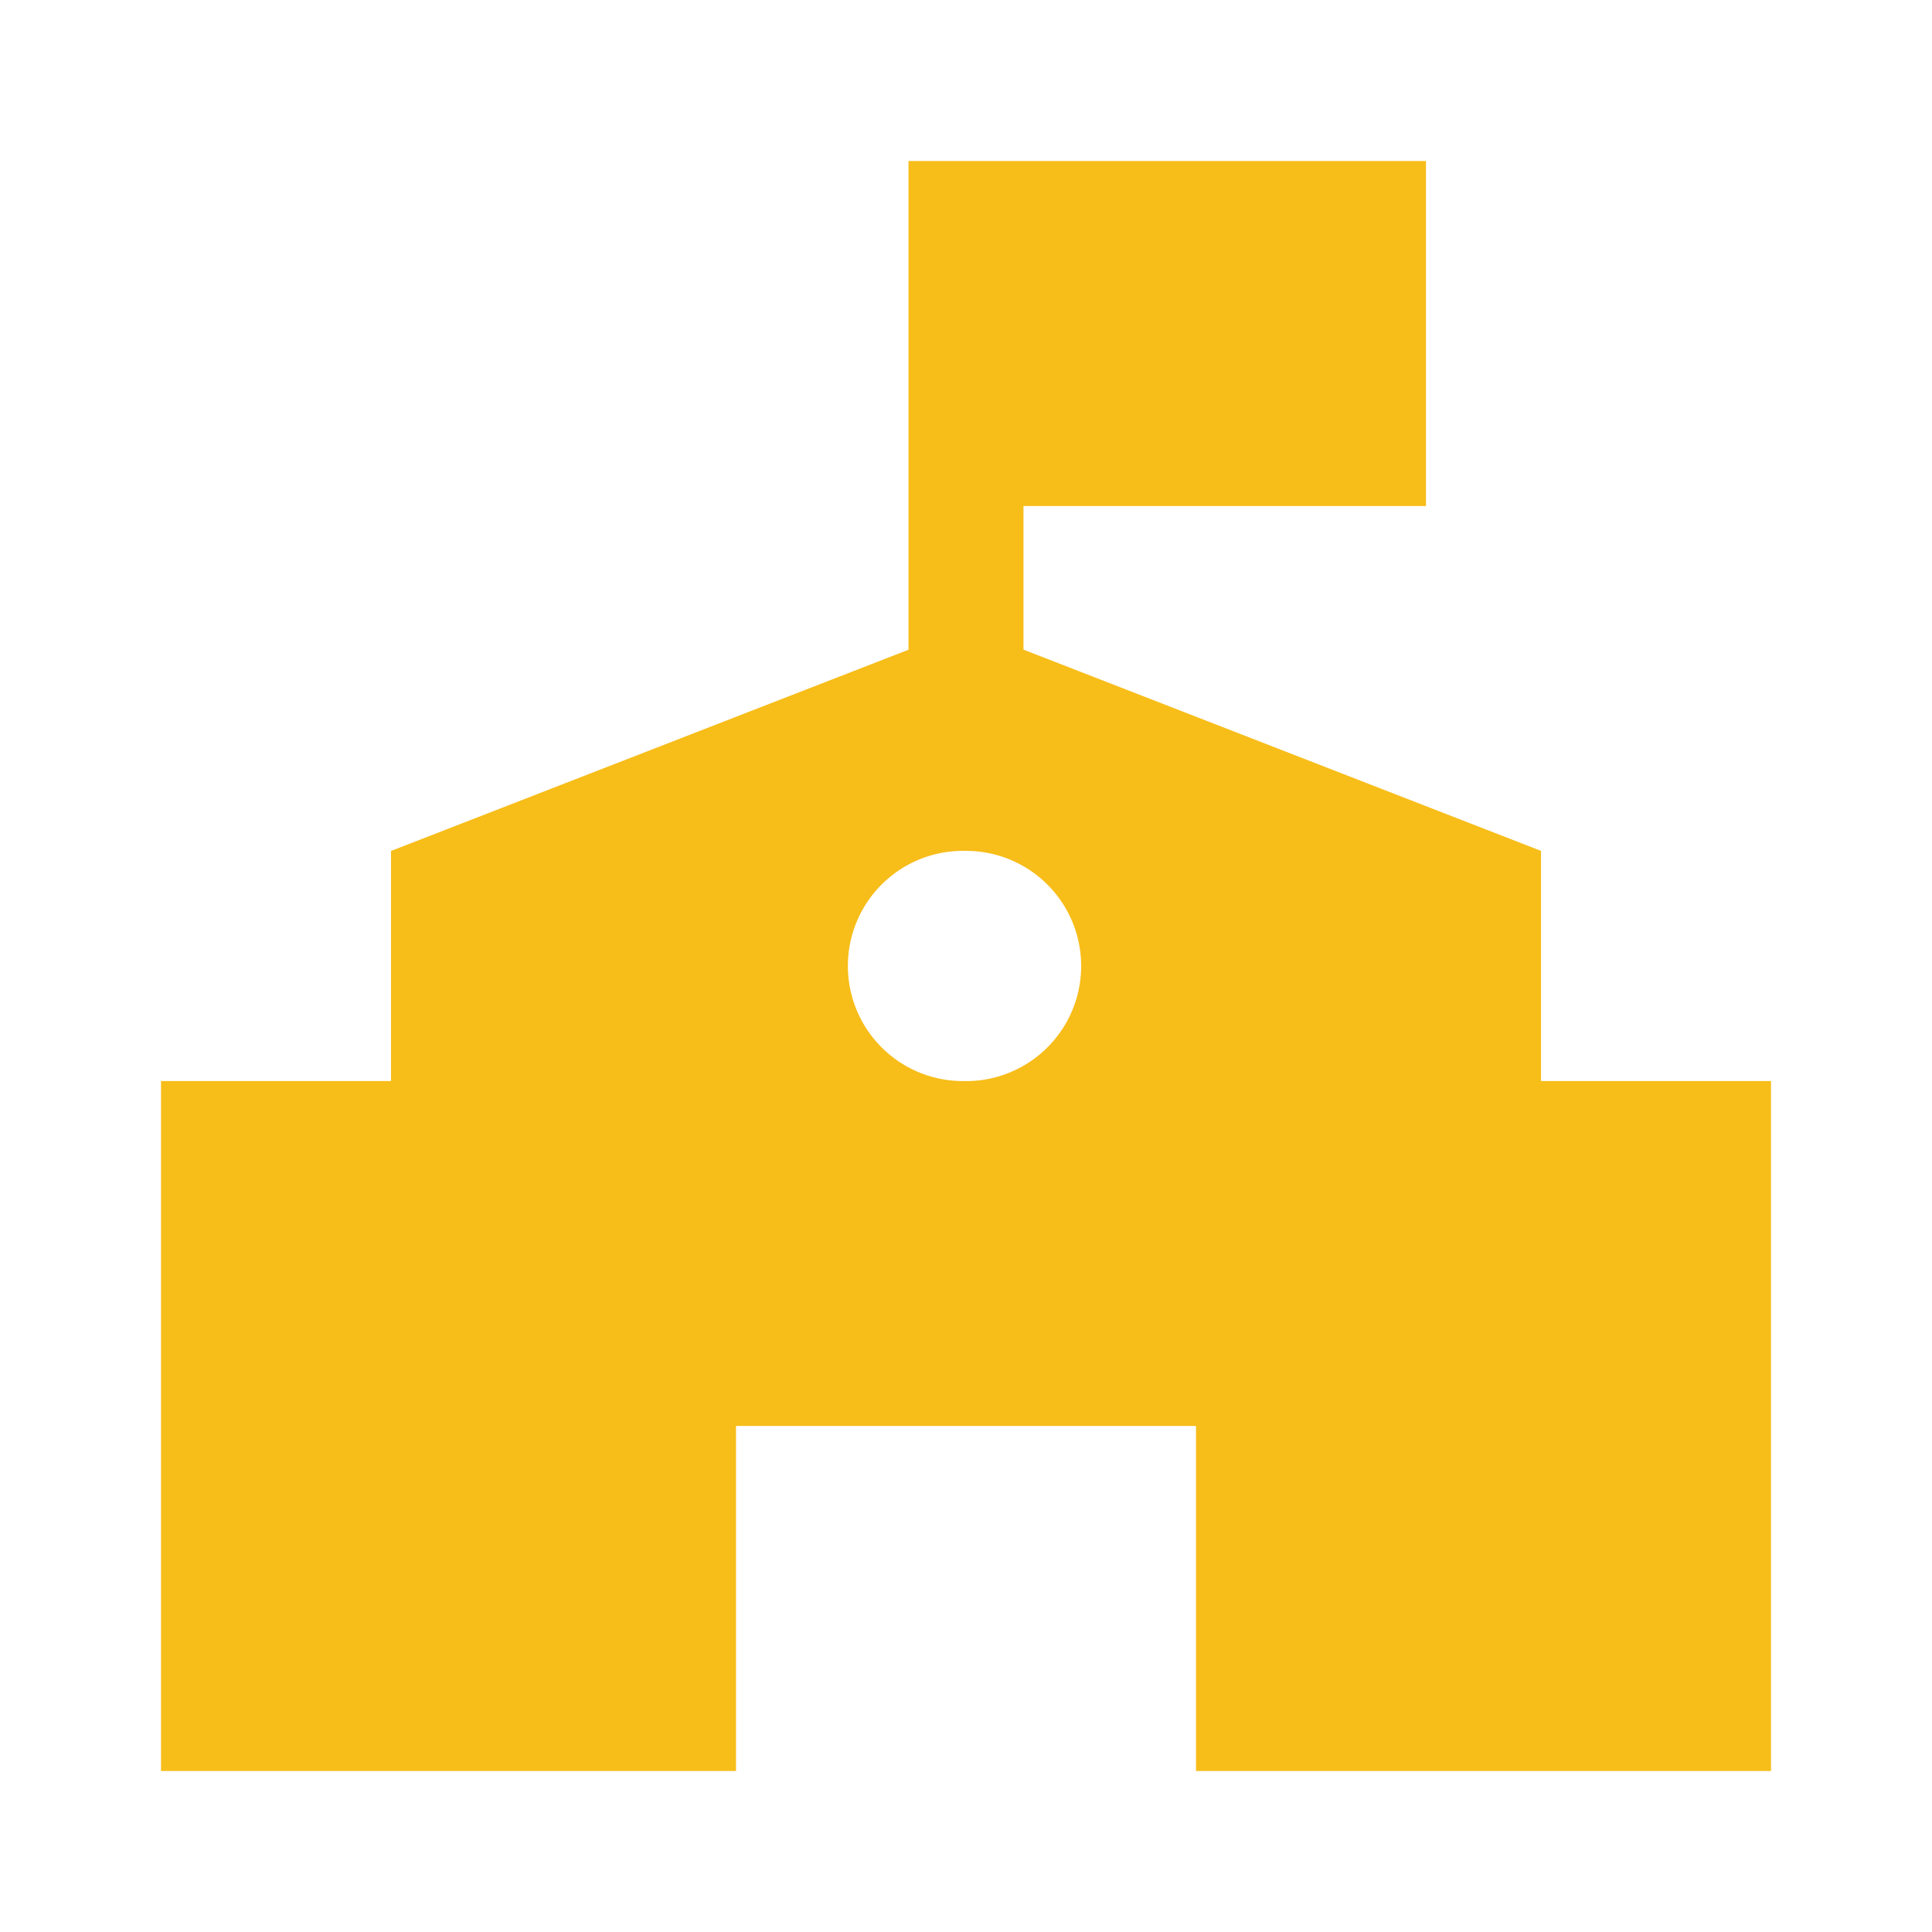 <svg xmlns="http://www.w3.org/2000/svg" width="24" height="24" viewBox="0 0 24 24">
    <g fill="none" fill-rule="evenodd">
        <path d="M0 0h24v24H0z"/>
        <path fill="#f7bd19" fill-rule="nonzero" d="M19.143 13.429V10.57l-6.429-2.5V6.286h5V2h-6.428v6.071l-6.429 2.5v2.858H2V22h7.143v-4.286h5.714V22H22v-8.571h-2.857zm-7.143 0a1.43 1.43 0 1 1 .001-2.859A1.43 1.43 0 0 1 12 13.43z"/>
    </g>
</svg>
